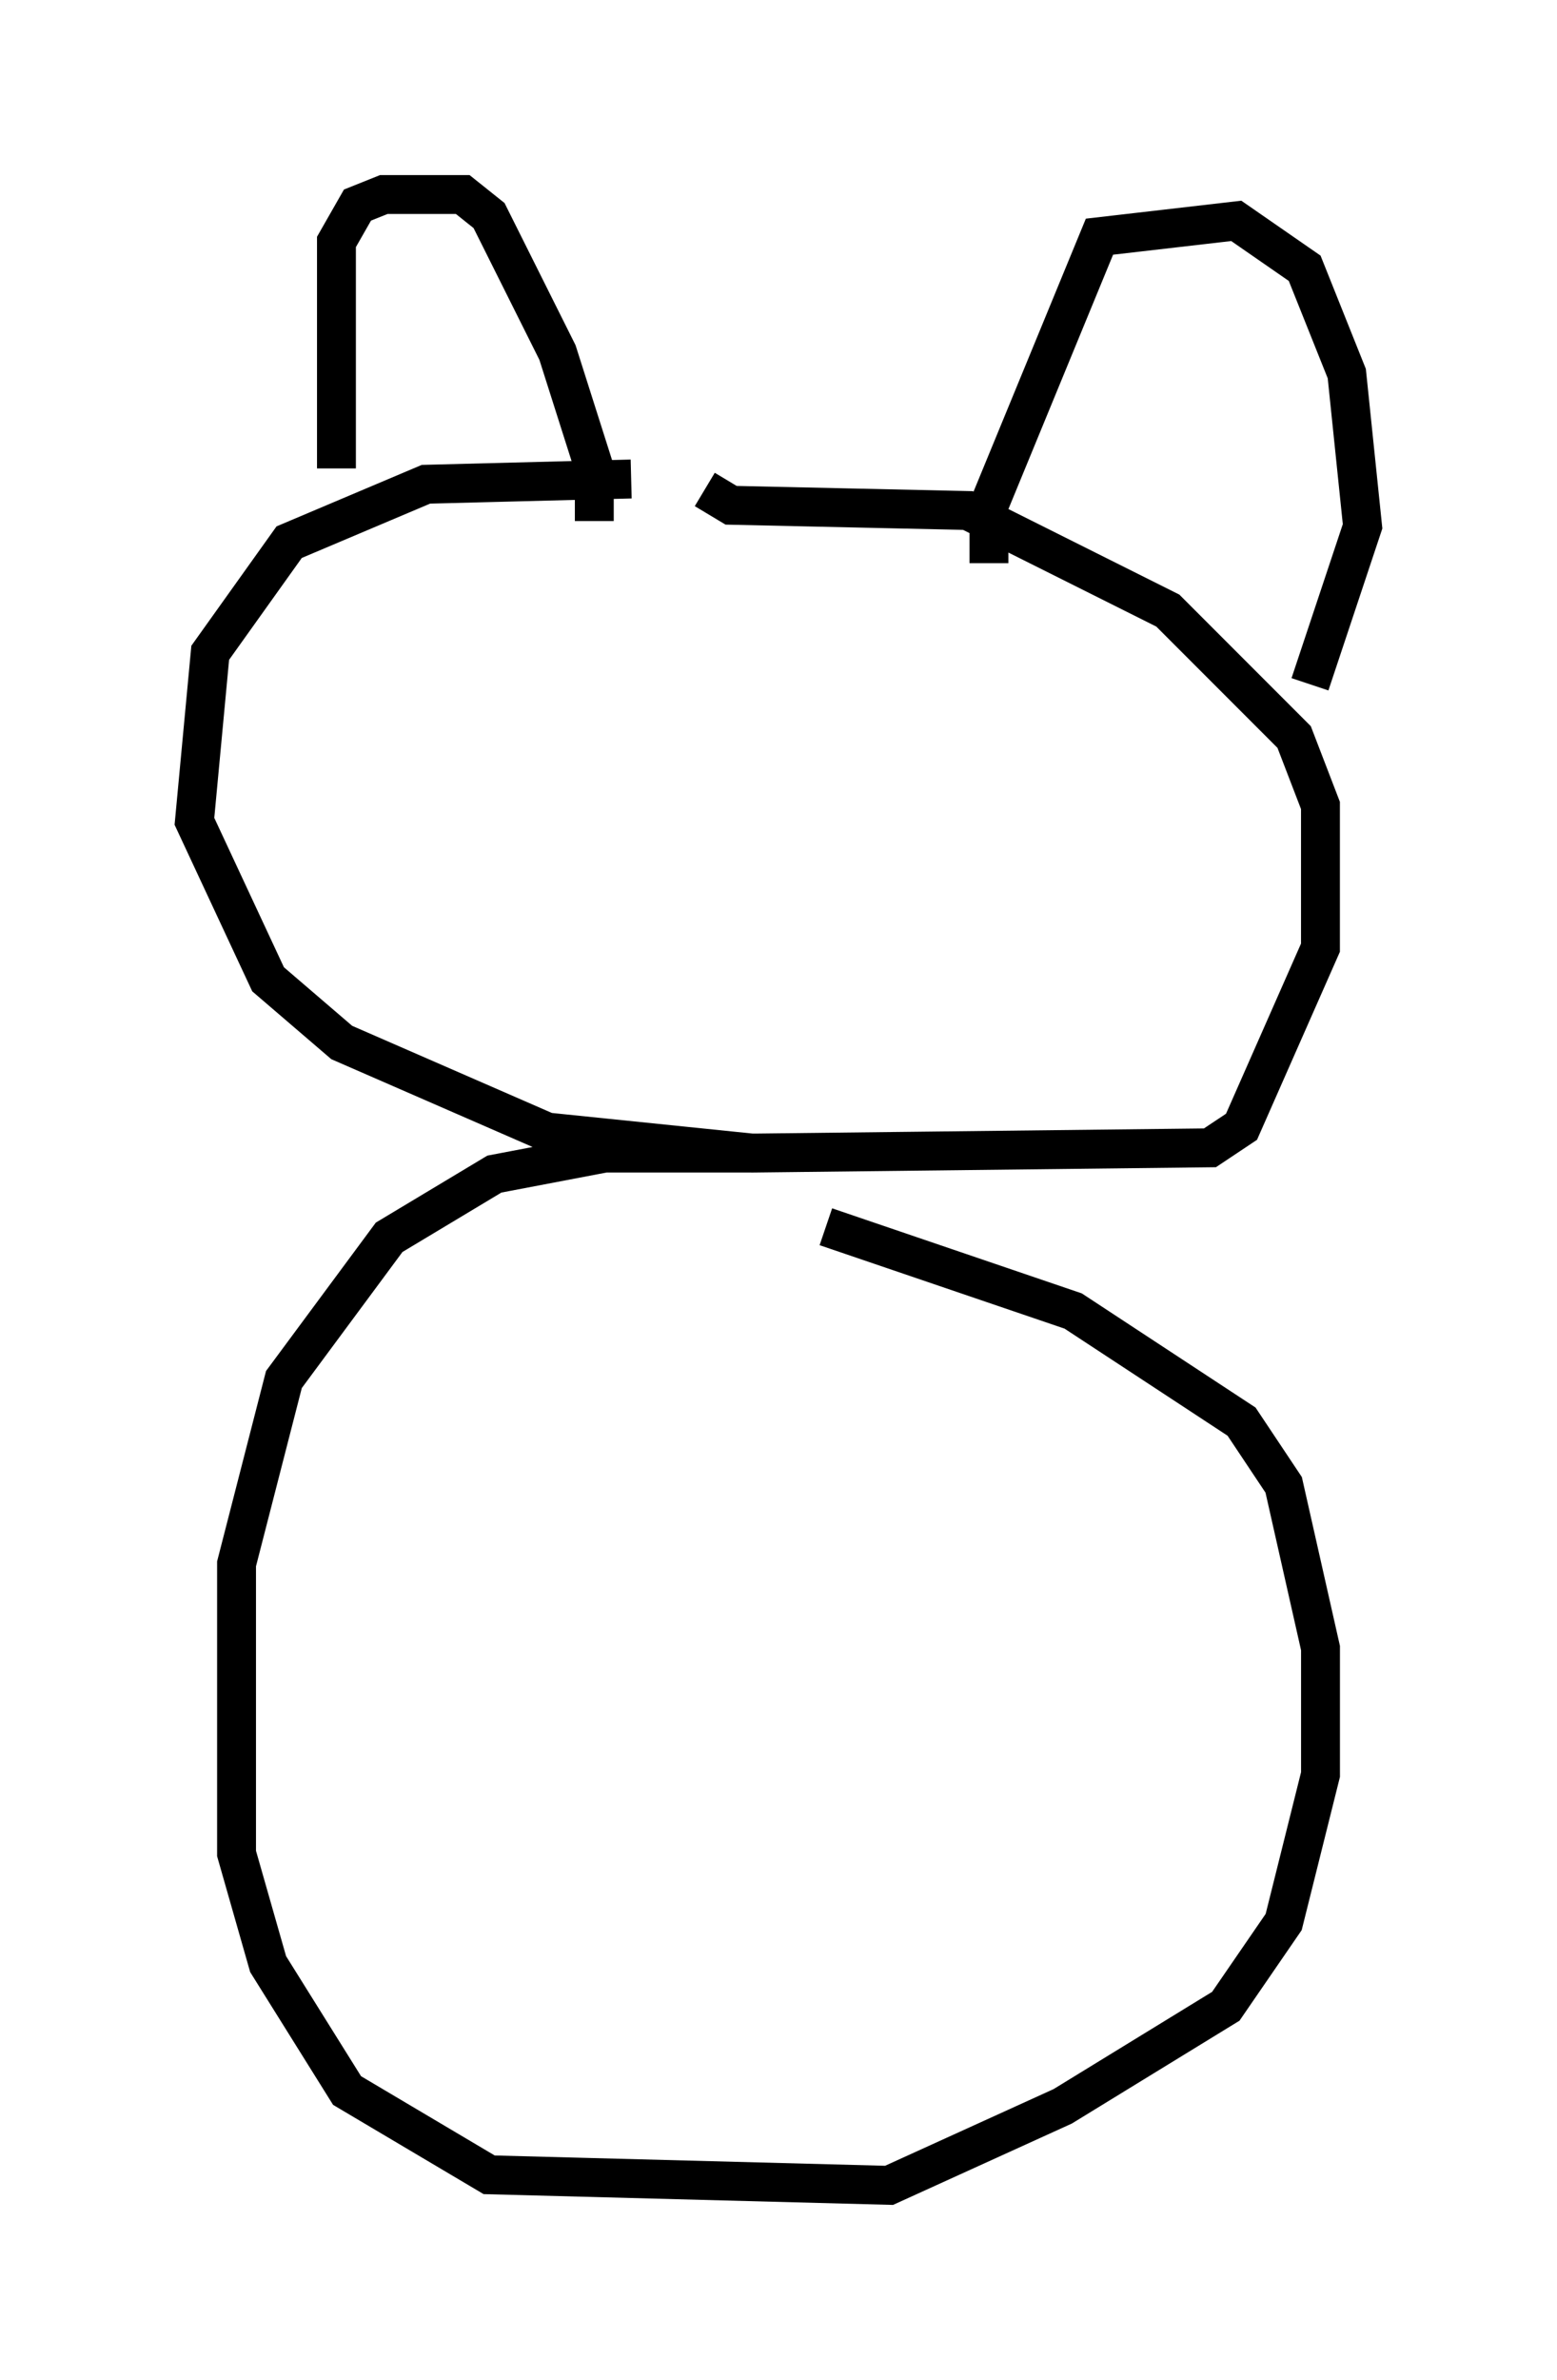 <?xml version="1.0" encoding="utf-8" ?>
<svg baseProfile="full" height="61.15" version="1.1" width="40.04" xmlns="http://www.w3.org/2000/svg" xmlns:ev="http://www.w3.org/2001/xml-events" xmlns:xlink="http://www.w3.org/1999/xlink"><defs /><rect fill="white" height="61.15" width="40.04" x="0" y="0" /><path d="M22.05, 12.984 m-5.819, -0.677 l-5.277, 0.135 -3.518, 1.488 l-2.03, 2.842 -0.406, 4.33 l1.894, 4.059 1.894, 1.624 l5.277, 2.3 5.277, 0.541 l11.773, -0.135 0.812, -0.541 l2.03, -4.601 0.0, -3.654 l-0.677, -1.759 -3.248, -3.248 l-5.142, -2.571 -6.089, -0.135 l-0.677, -0.406 m-9.472, -0.541 l0.0, -5.819 0.541, -0.947 l0.677, -0.271 2.03, 0.0 l0.677, 0.541 1.759, 3.518 l0.947, 2.977 0.0, 1.353 m10.149, 1.083 l0.0, -1.488 2.842, -6.901 l3.518, -0.406 1.759, 1.218 l1.083, 2.706 0.406, 3.924 l-1.353, 4.059 m-14.208, 12.043 l-3.924, 0.0 -2.842, 0.541 l-2.706, 1.624 -2.706, 3.654 l-1.218, 4.736 0.0, 7.442 l0.812, 2.842 2.03, 3.248 l3.654, 2.165 10.284, 0.271 l4.465, -2.03 4.195, -2.571 l1.488, -2.165 0.947, -3.789 l0.0, -3.248 -0.947, -4.195 l-1.083, -1.624 -4.33, -2.842 l-6.36, -2.165 " fill="none" stroke="black" stroke-width="1" /></svg>